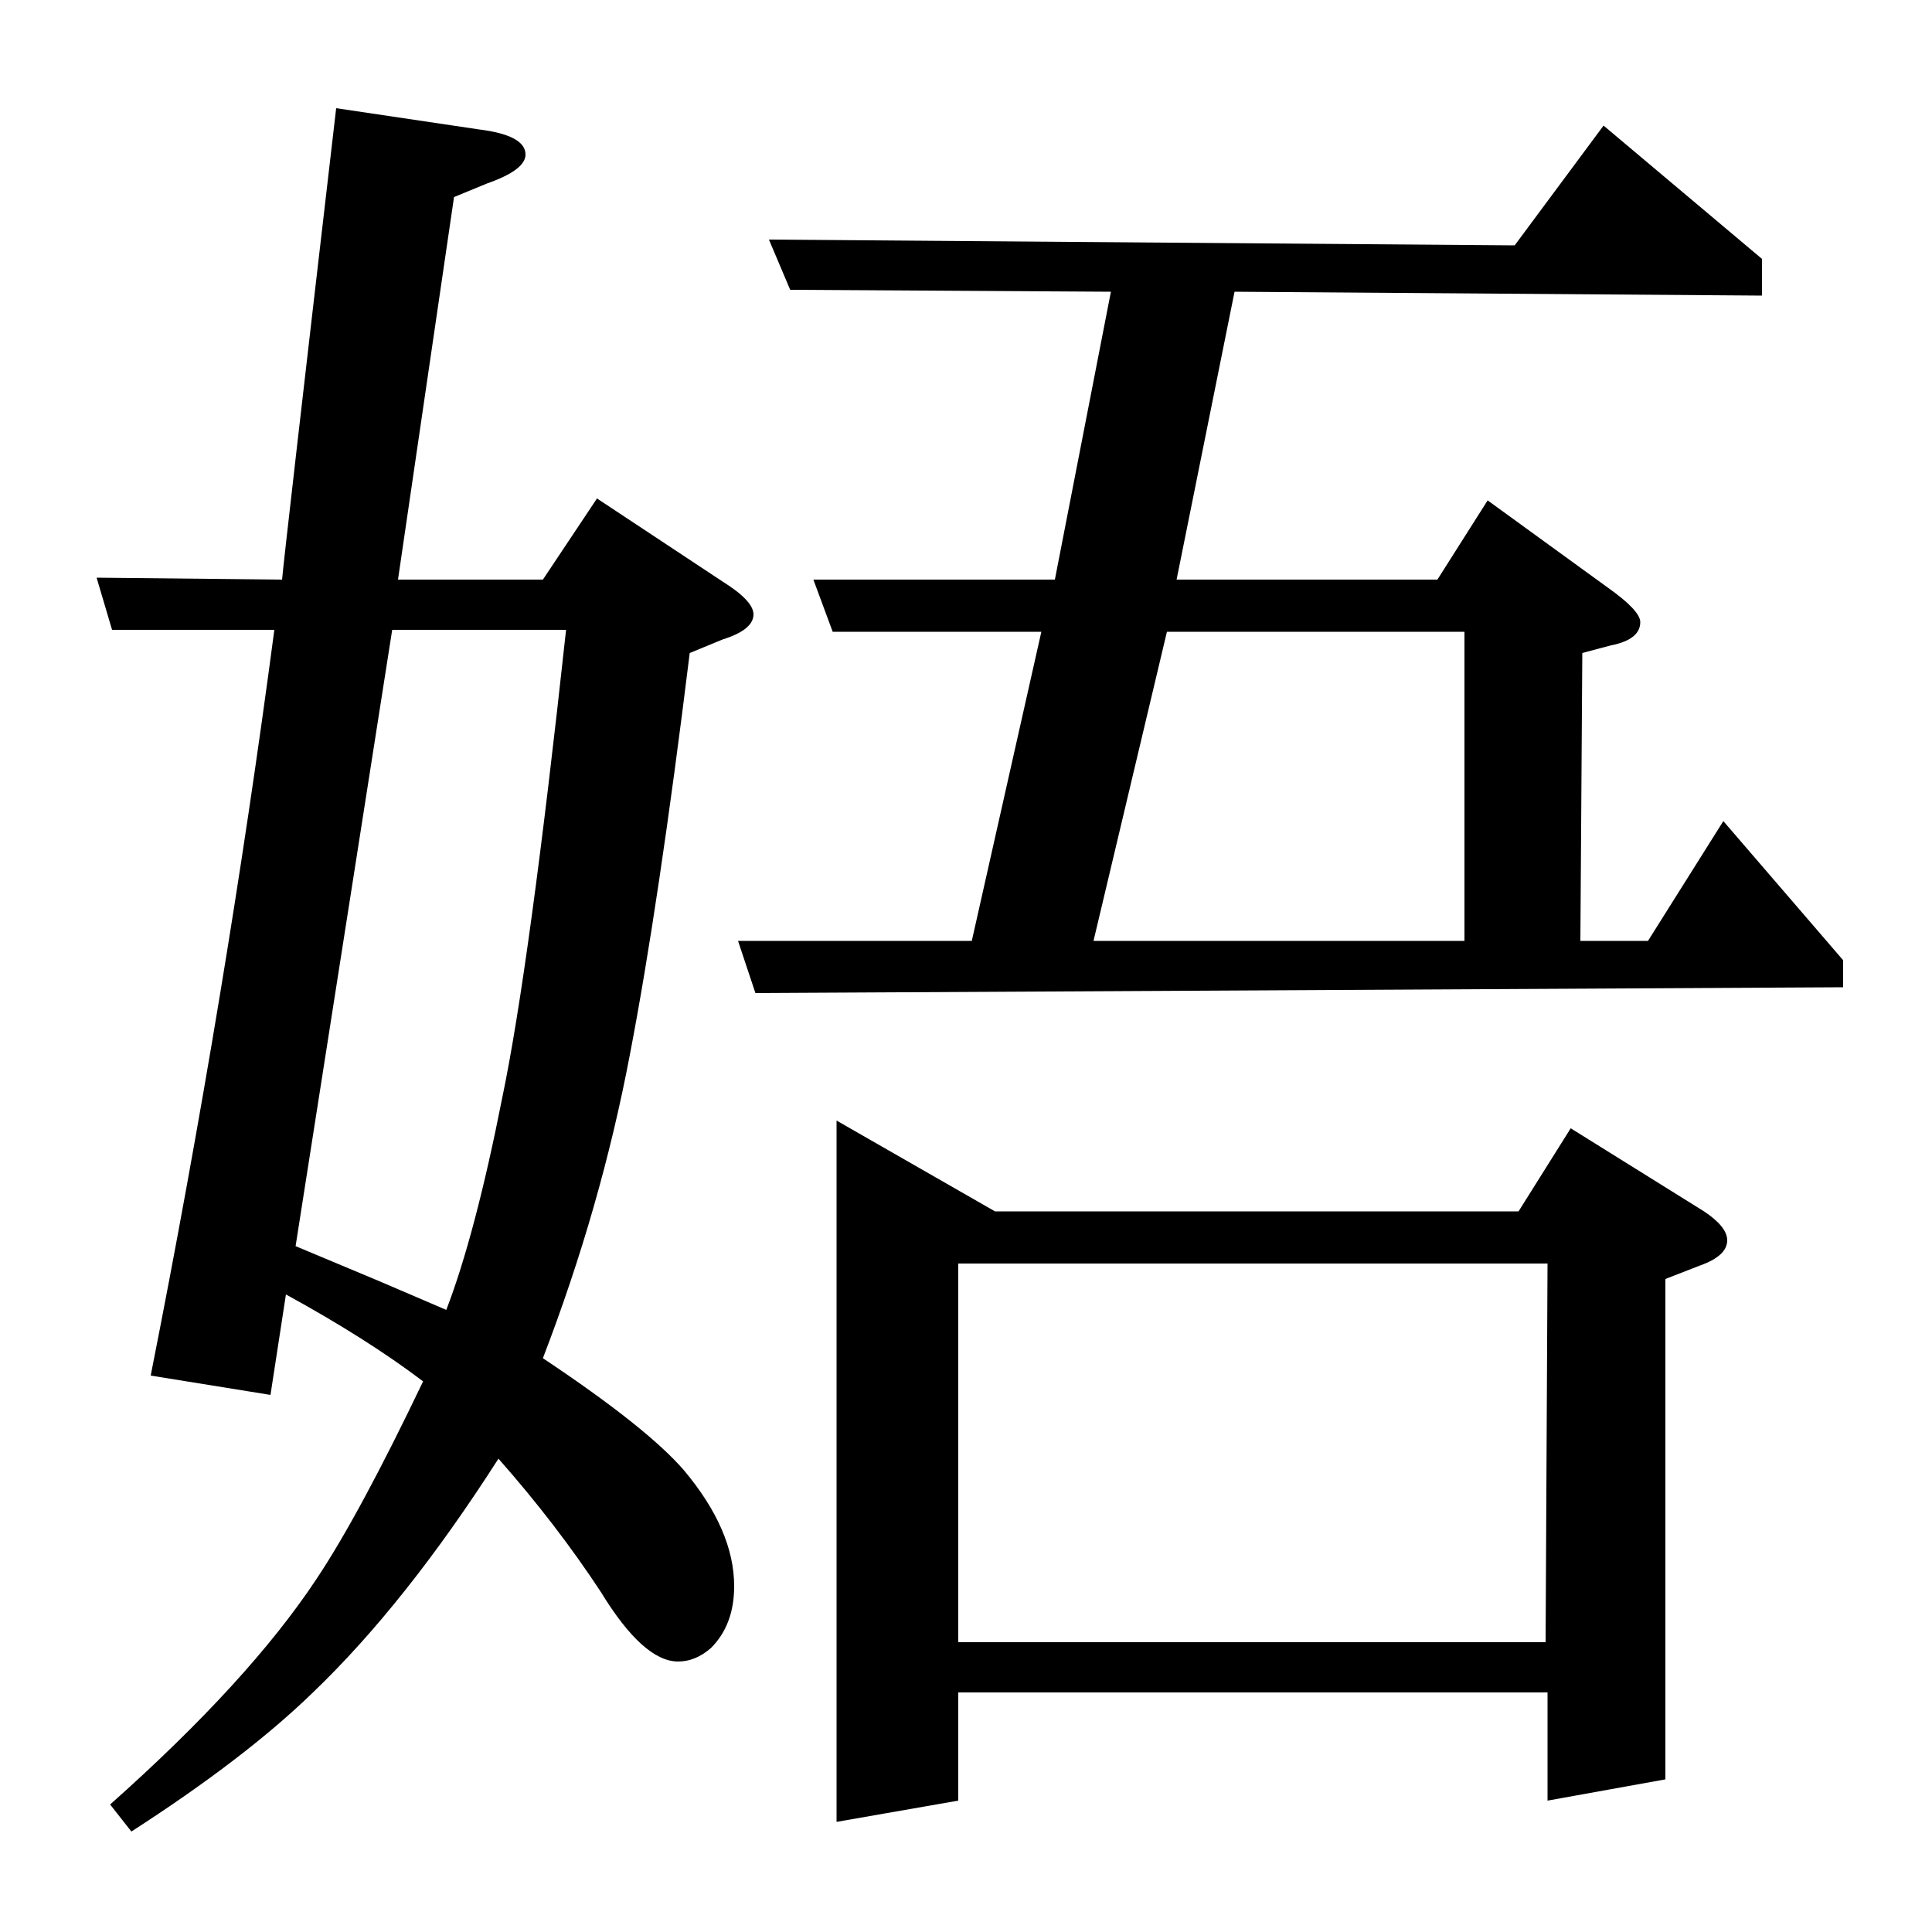 <?xml version="1.0" standalone="no"?>
<!DOCTYPE svg PUBLIC "-//W3C//DTD SVG 1.1//EN" "http://www.w3.org/Graphics/SVG/1.1/DTD/svg11.dtd" >
<svg xmlns="http://www.w3.org/2000/svg" xmlns:xlink="http://www.w3.org/1999/xlink" version="1.1" viewBox="0 -120 1000 1000">
  <g transform="matrix(1 0 0 -1 0 880)">
   <path fill="currentColor"
d="M57 66q72 64 107 117q22 33 55 102q-29 22 -71 45l-8 -52l-62 10q39 197 64 386h-84l-8 27l96 -1q1 12 28 244l74 -11q24 -3 24 -13q0 -8 -20 -15l-17 -7l-29 -198h75l28 42l65 -43q16 -10 16 -17q0 -8 -16 -13l-17 -7q-16 -130 -31 -208q-15 -79 -45 -157q54 -36 73 -58
q26 -31 26 -60q0 -20 -12 -32q-8 -7 -17 -7q-18 0 -40 36q-23 35 -53 69q-48 -75 -96 -121q-35 -34 -94 -72zM153 355l43 -18l35 -15q15 39 29 110q14 67 33 242h-90zM382 513h121l36 160h-108l-10 27h125l29 149l-166 1l-11 26l386 -3l46 62l82 -69v-19l-273 2l-30 -149
h135l26 41l62 -45q17 -12 17 -18q0 -9 -15 -12l-15 -4l-1 -149h35l39 62l62 -72v-14l-563 -3zM566 513h192v160h-154zM433 57v363l82 -47h271l27 43l69 -43q12 -8 12 -15q0 -8 -14 -13l-18 -7v-259l-61 -11v56h-305v-56zM496 346v-196h304l1 196h-305z" />
  </g>

</svg>
